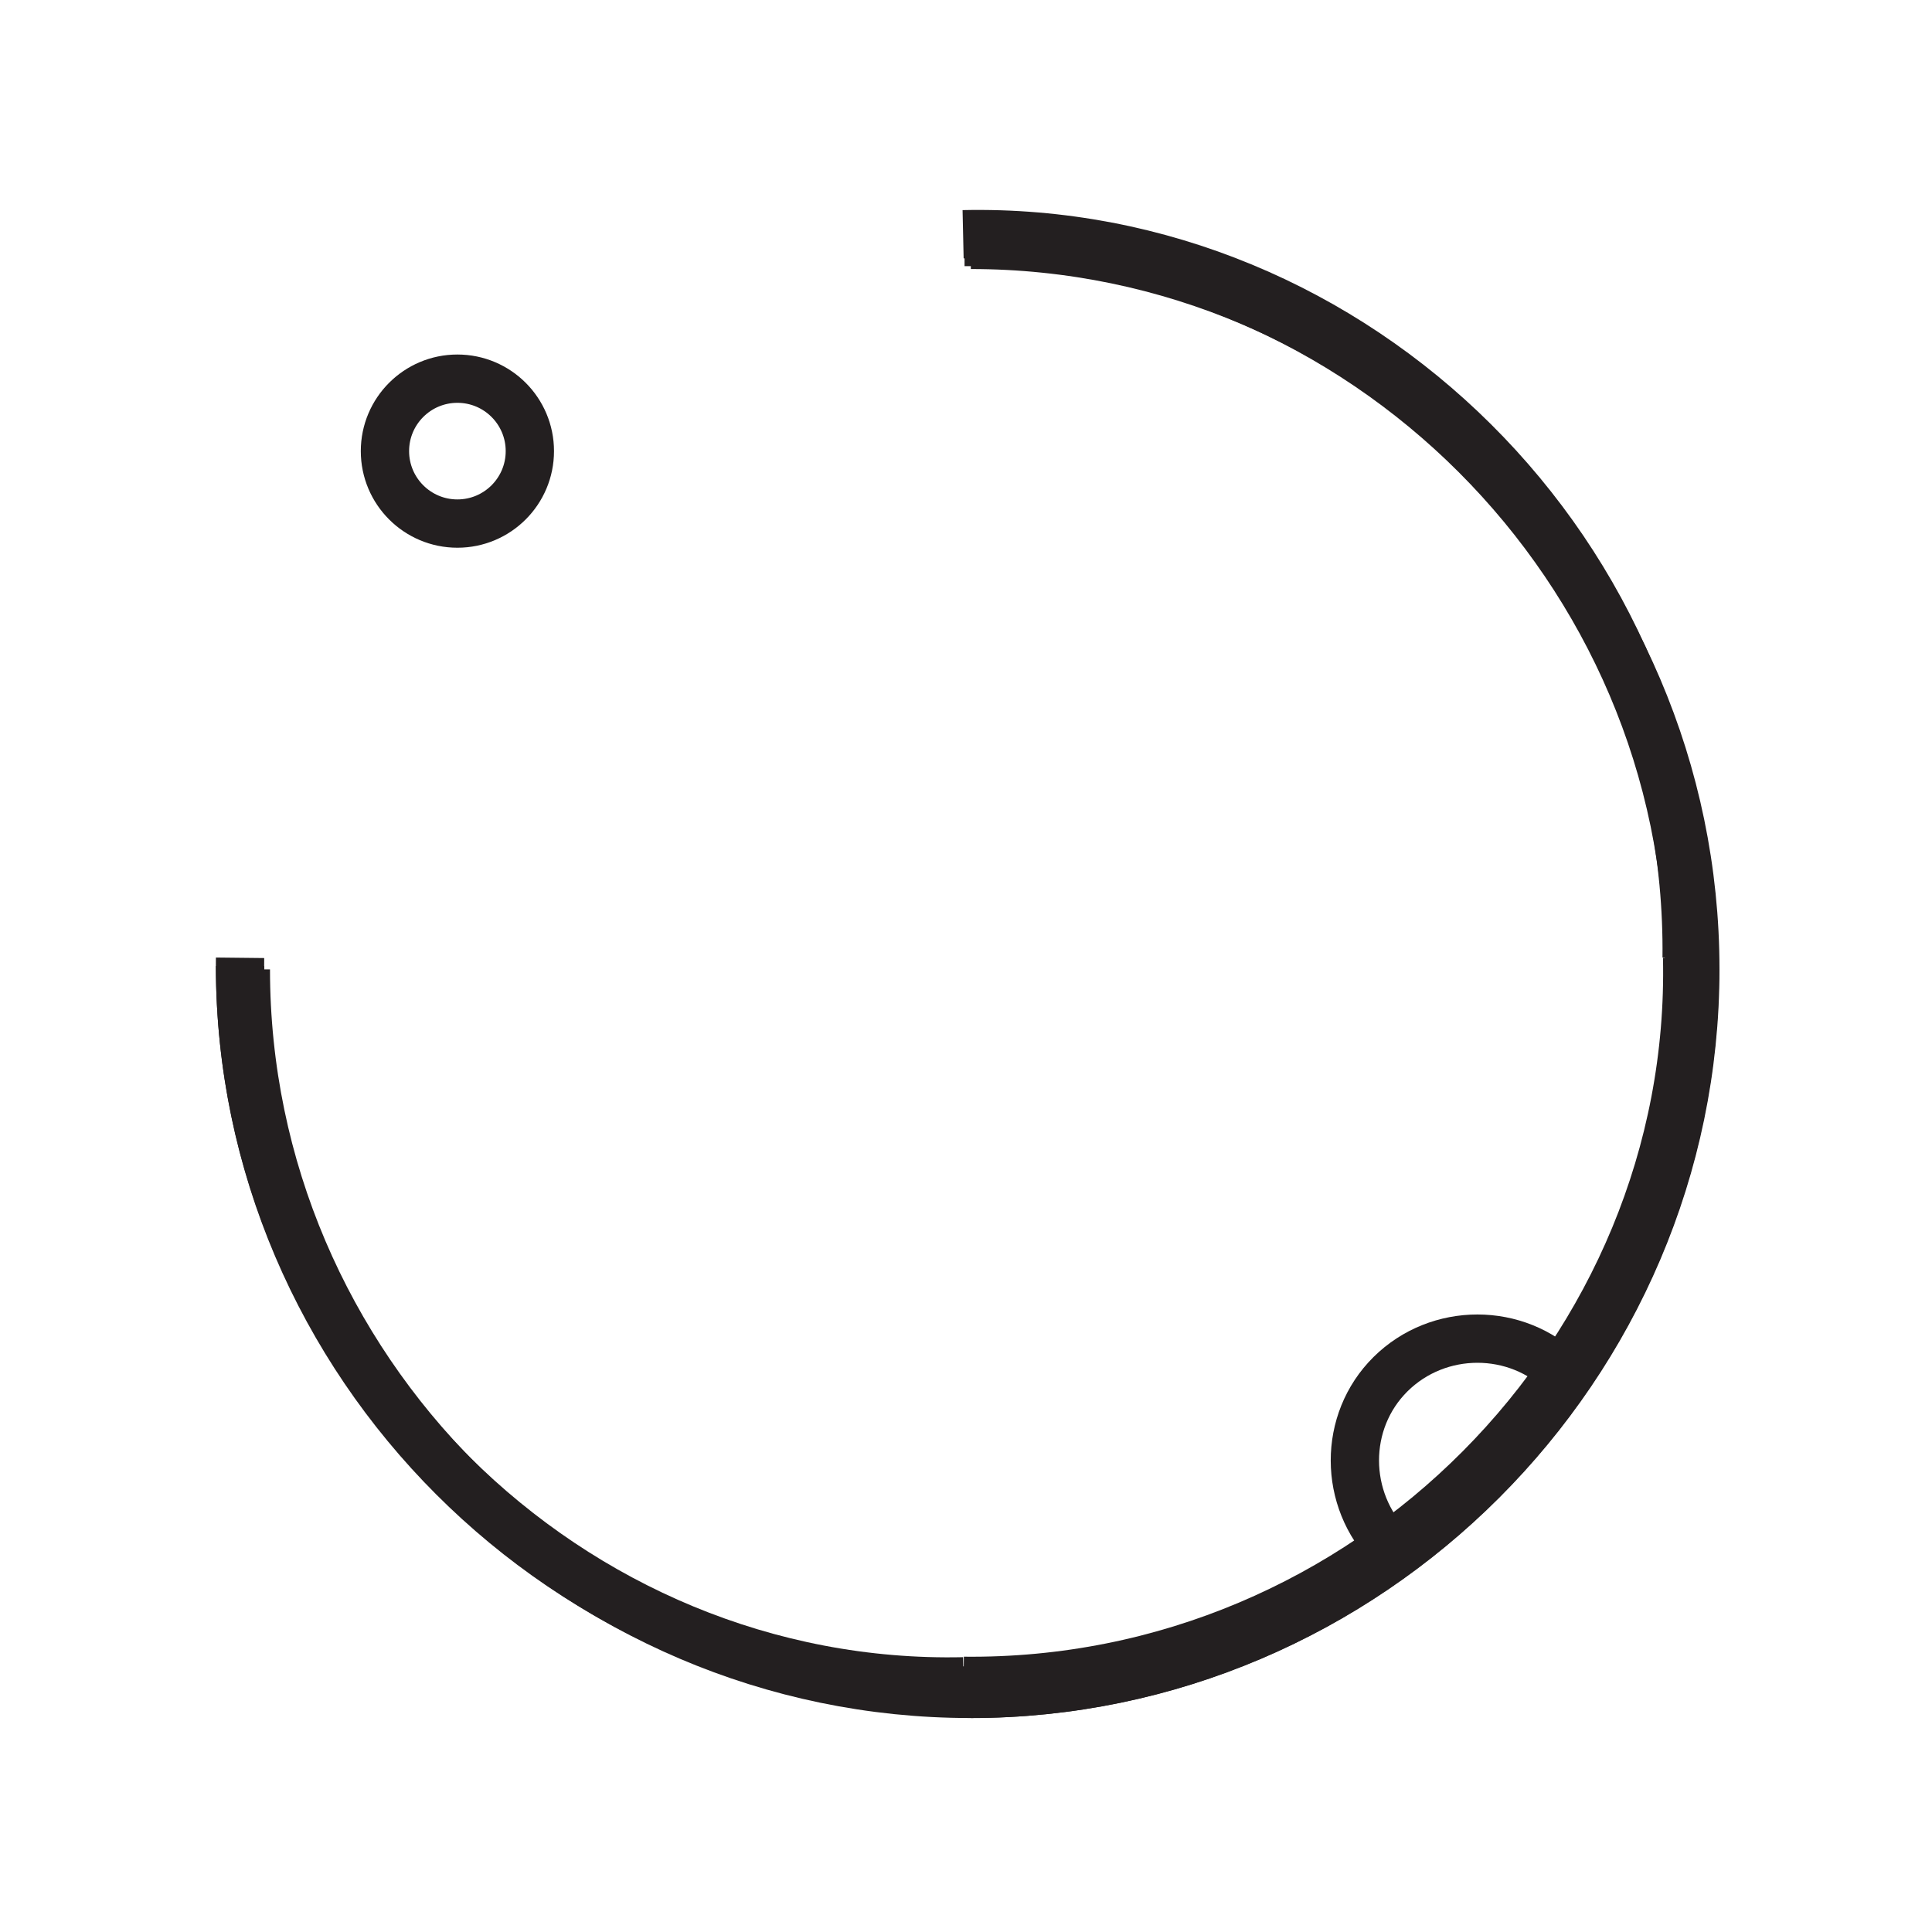 <?xml version="1.0" encoding="UTF-8"?><svg id="Layer_1" xmlns="http://www.w3.org/2000/svg" viewBox="0 0 40 40"><defs><style>.cls-1{fill:none;stroke:#231f20;stroke-miterlimit:10;}</style></defs><g><path class="cls-1" d="m4.97,19.83c-.09,8.36,6.84,15.16,14.98,14.98"/><path class="cls-1" d="m34.92,19.83c.09-8.36-6.84-15.16-14.98-14.98"/><path class="cls-1" d="m19.95,34.8c8.36.09,15.16-6.84,14.98-14.98"/><circle class="cls-1" cx="9.47" cy="9.34" r="1.5"/></g><g><path class="cls-1" d="m20.1,5.07c8.23,0,15,6.77,15,15s-6.77,15-15,15"/><path class="cls-1" d="m35.09,20.07c0,8.23-6.77,15-15,15s-15-6.77-15-15"/></g><g><path class="cls-1" d="m19.97,5.01c8.23,0,15,6.77,15,15s-6.77,15-15,15"/><path class="cls-1" d="m34.97,20c0,8.23-6.77,15-15,15-8.23,0-15-6.77-15-15"/></g><path class="cls-1" d="m32.38,28.45c-.98-.98-2.6-.98-3.59,0s-.98,2.6,0,3.59"/></svg>